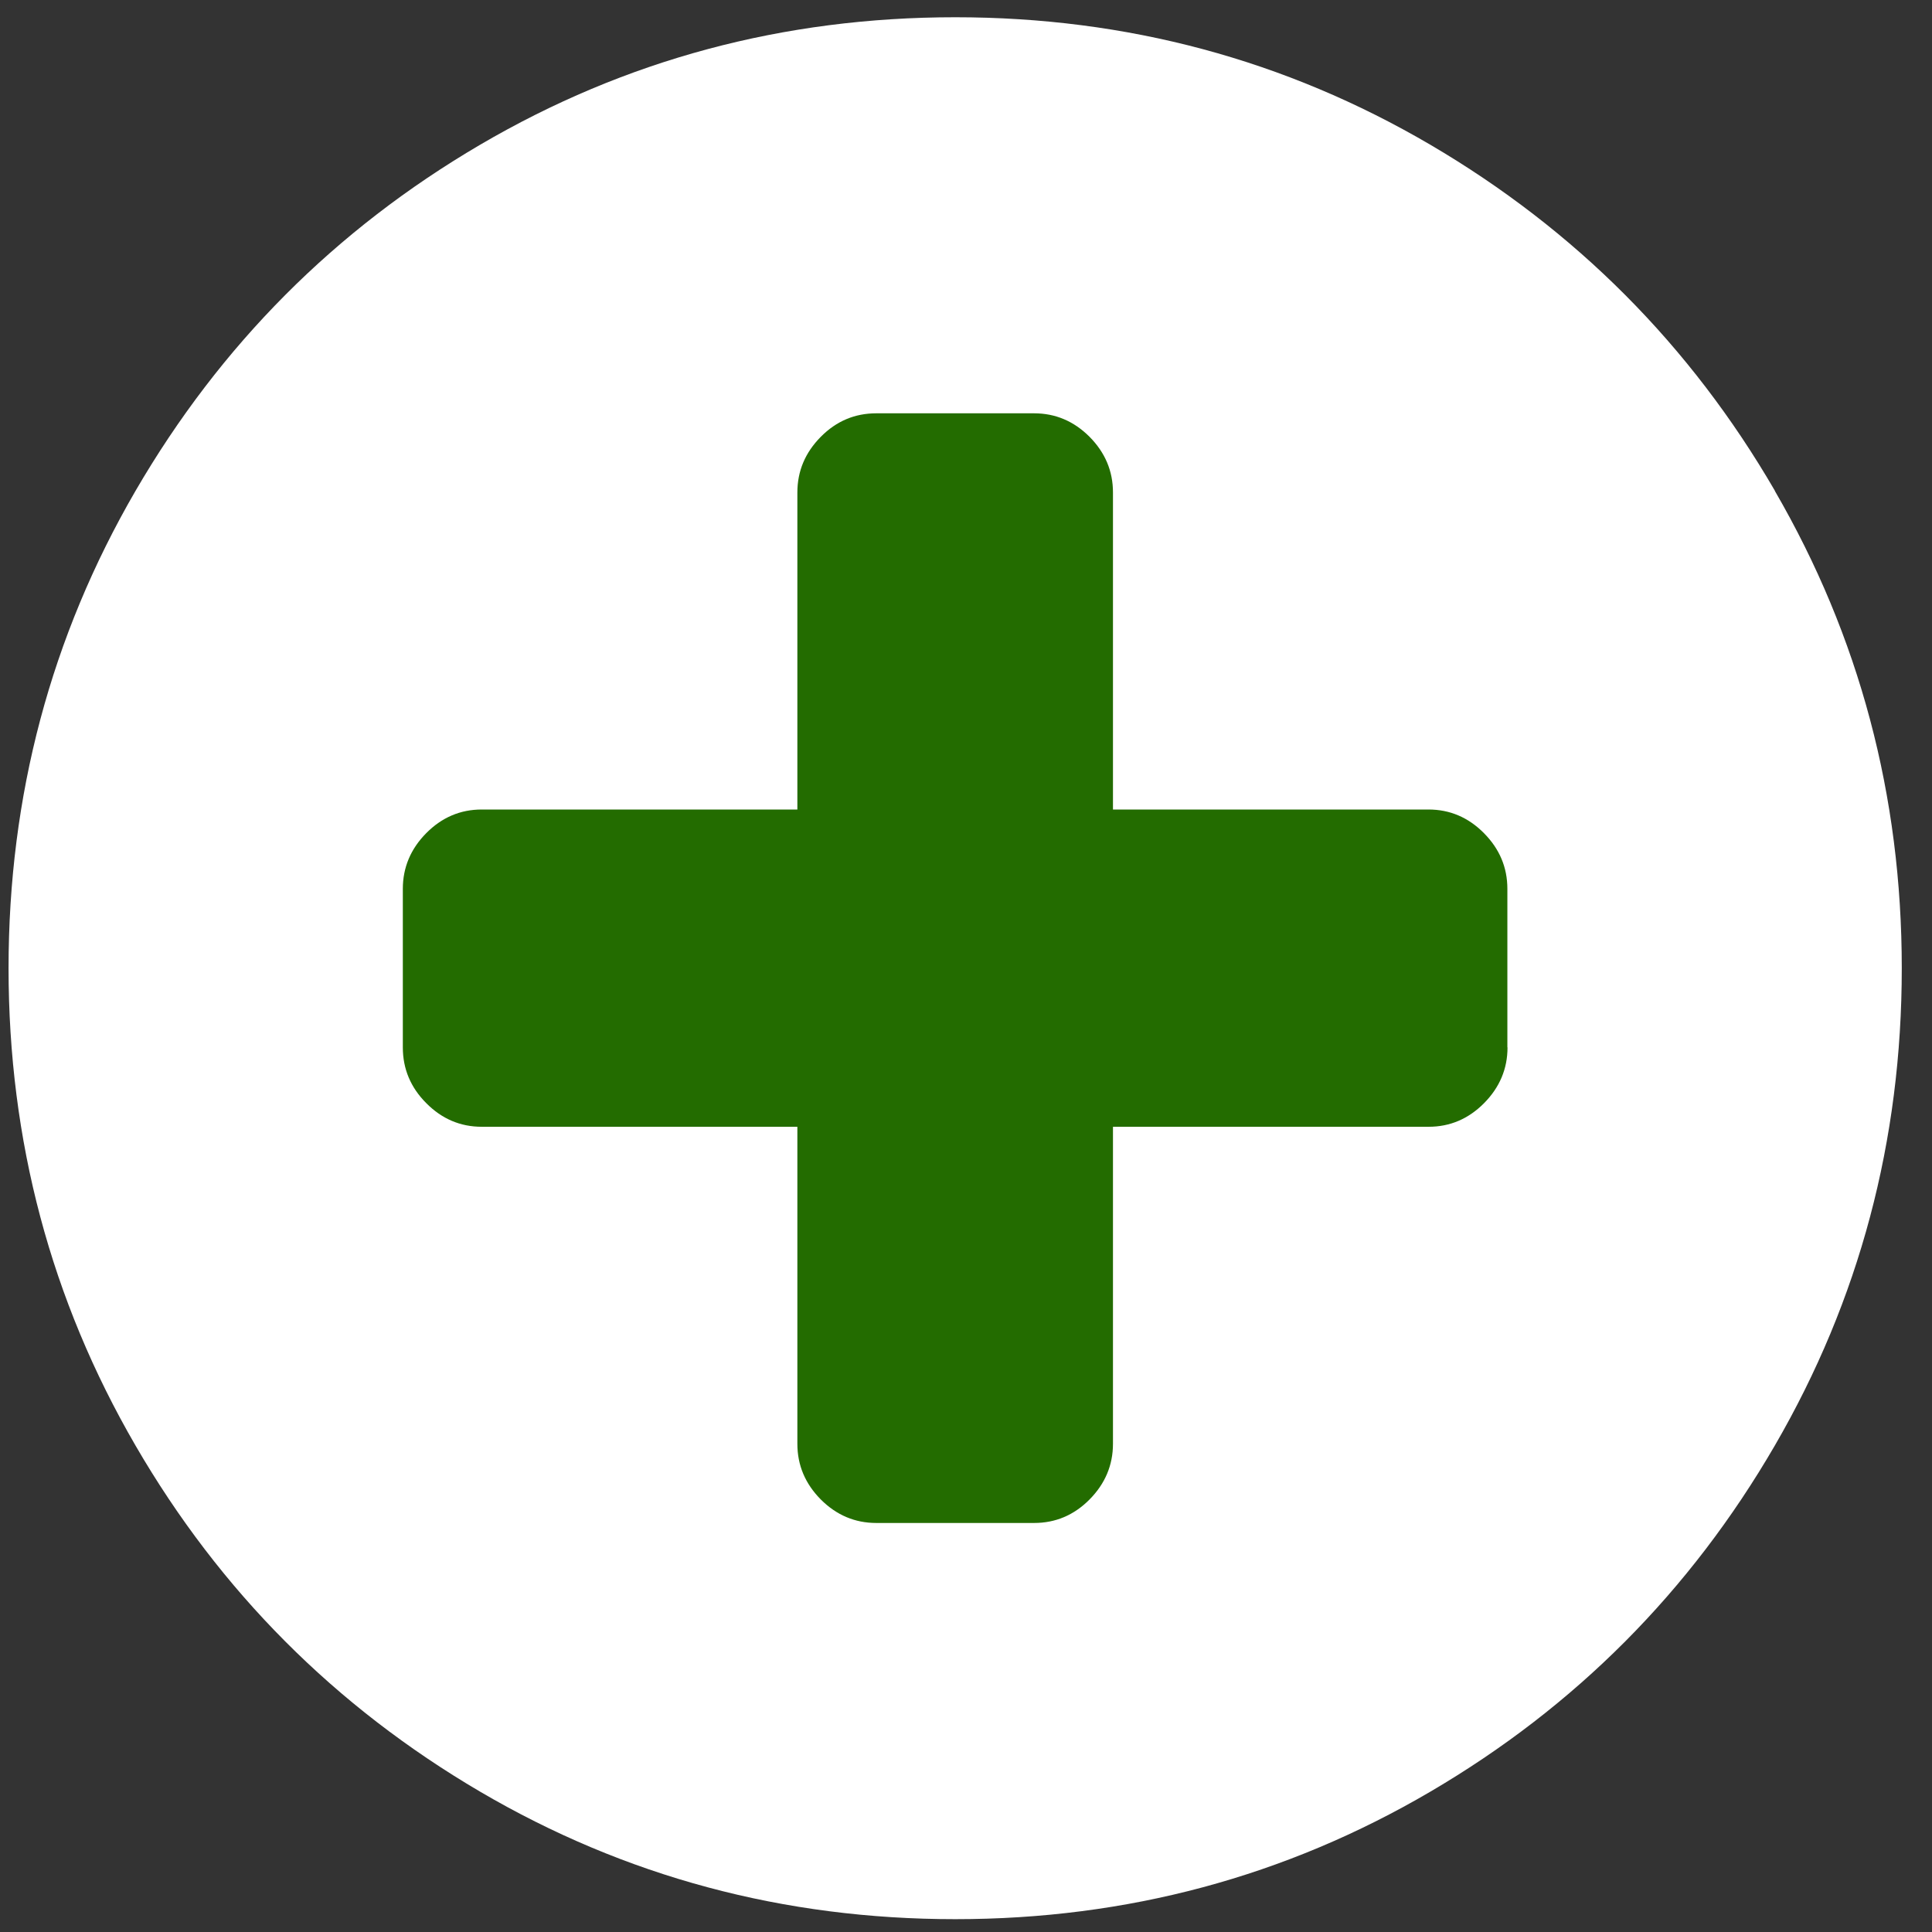 <svg xmlns="http://www.w3.org/2000/svg" width="14" height="14">
 <rect width="100%" height="100%" fill="#333333" stroke="none"/>
 <rect id="svg_19" height="9.312" width="9" y="2.34" x="2.469" stroke-width="1.5" fill="#236C00"/>
 <path fill="white" d="m12.862,3.557c-0.613,-1.056 -1.446,-1.891 -2.497,-2.508c-1.051,-0.616 -2.199,-0.924 -3.443,-0.924c-1.245,0 -2.392,0.308 -3.443,0.924c-1.051,0.616 -1.883,1.452 -2.497,2.508c-0.613,1.056 -0.92,2.209 -0.92,3.459c0,1.25 0.307,2.403 0.92,3.459c0.613,1.056 1.446,1.891 2.497,2.508c1.051,0.616 2.199,0.924 3.443,0.924s2.392,-0.308 3.443,-0.924c1.051,-0.616 1.883,-1.452 2.496,-2.508c0.613,-1.056 0.92,-2.209 0.92,-3.459c0,-1.25 -0.307,-2.403 -0.92,-3.459zm-1.938,4.033c0,0.155 -0.057,0.29 -0.17,0.404c-0.113,0.114 -0.247,0.171 -0.402,0.171l-2.287,0l0,2.297c0,0.155 -0.057,0.29 -0.17,0.404c-0.113,0.114 -0.247,0.17 -0.402,0.17l-1.143,0c-0.155,0 -0.289,-0.057 -0.402,-0.17c-0.113,-0.114 -0.17,-0.248 -0.17,-0.404l0,-2.297l-2.287,0c-0.155,0 -0.289,-0.057 -0.402,-0.171c-0.113,-0.113 -0.17,-0.248 -0.17,-0.404l0,-1.149c0,-0.155 0.057,-0.29 0.17,-0.404c0.113,-0.114 0.247,-0.171 0.402,-0.171l2.287,0l0,-2.297c0,-0.156 0.057,-0.29 0.17,-0.404c0.113,-0.114 0.247,-0.17 0.402,-0.17l1.143,0c0.155,0 0.289,0.057 0.402,0.17c0.113,0.114 0.17,0.248 0.17,0.404l0,2.297l2.286,0c0.155,0 0.289,0.057 0.402,0.171c0.113,0.114 0.17,0.248 0.17,0.404l0,1.149z"/>
</svg>
